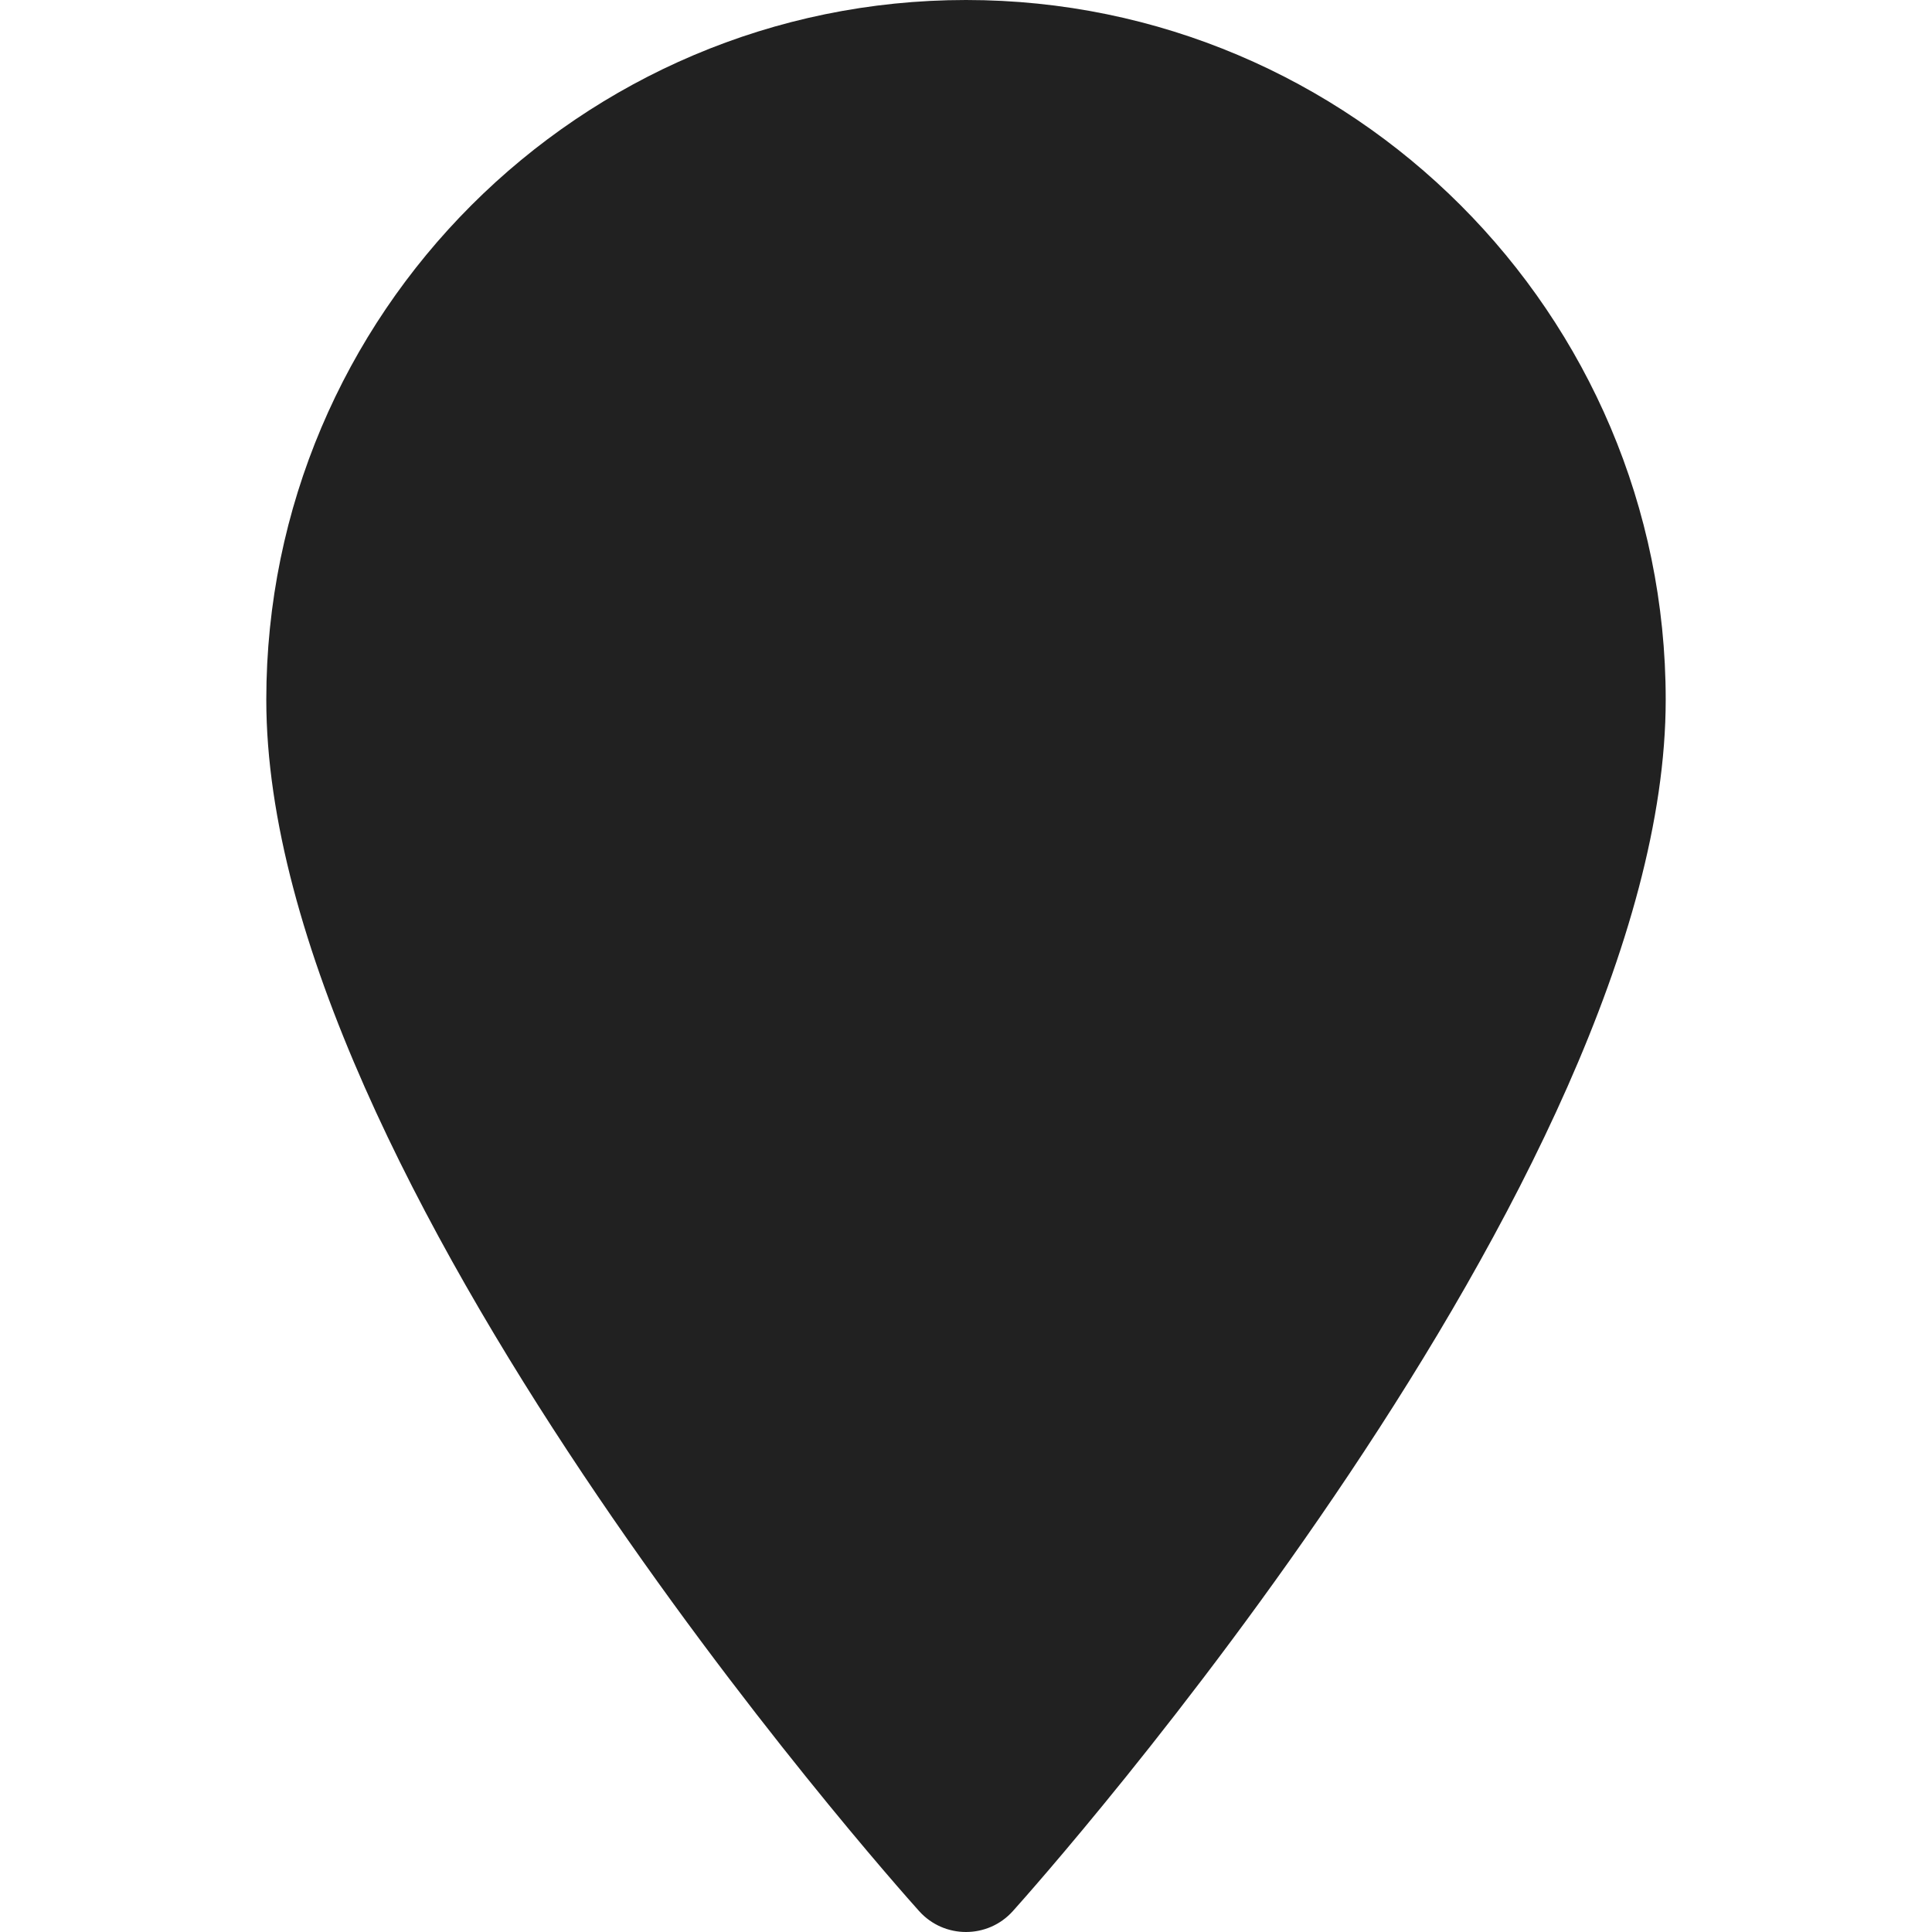 <?xml version="1.0" encoding="utf-8"?>
<!-- Generator: Adobe Illustrator 15.0.0, SVG Export Plug-In . SVG Version: 6.00 Build 0)  -->
<!DOCTYPE svg PUBLIC "-//W3C//DTD SVG 1.1//EN" "http://www.w3.org/Graphics/SVG/1.1/DTD/svg11.dtd">
<svg version="1.1" id="Layer_1" xmlns="http://www.w3.org/2000/svg" xmlns:xlink="http://www.w3.org/1999/xlink" x="0px" y="0px"
	 width="72px" height="72px" viewBox="0 0 72 72" enable-background="new 0 0 72 72" xml:space="preserve">
<g>
	<path fill="#212121" d="M36,0C21.622,0,9.924,11.697,9.924,26.075c0,17.844,23.335,44.039,24.329,45.146
		c0.933,1.039,2.562,1.038,3.493,0c0.994-1.104,24.33-27.302,24.33-45.146C62.076,11.697,50.379,0,36,0z"/>
</g>
</svg>
